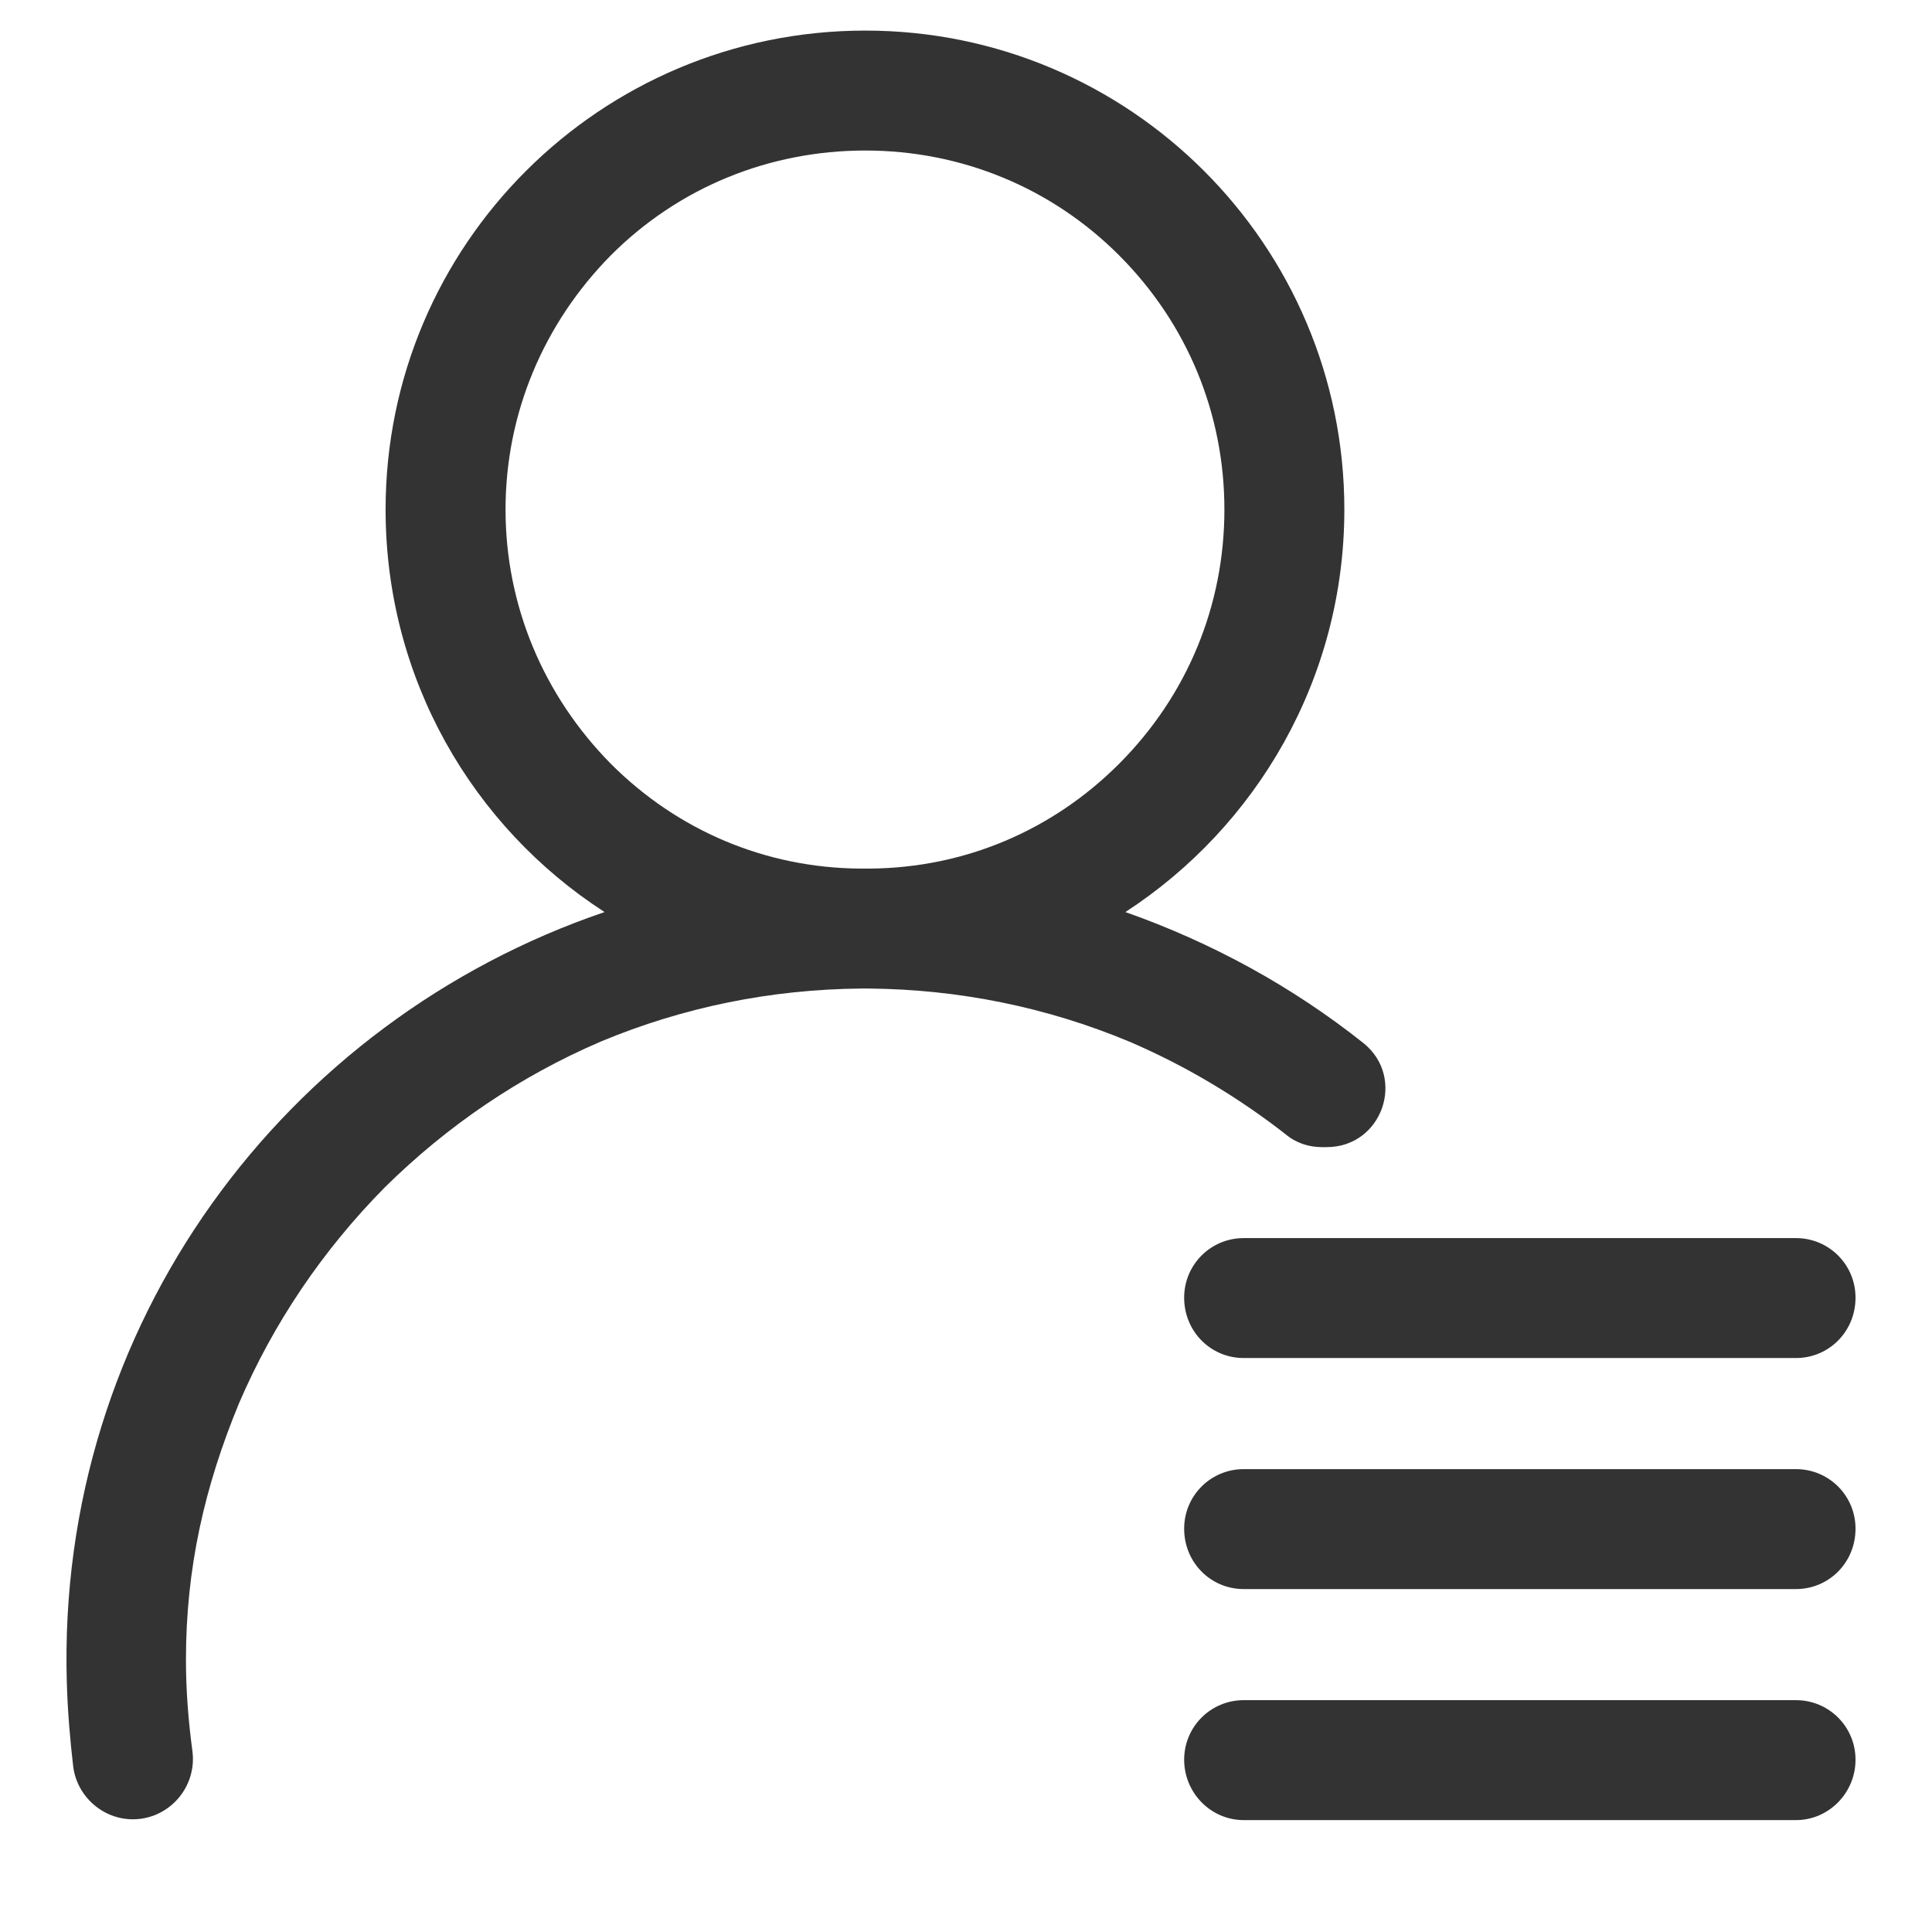 <?xml version="1.0" encoding="UTF-8"?>
<!DOCTYPE svg PUBLIC "-//W3C//DTD SVG 1.1//EN" "http://www.w3.org/Graphics/SVG/1.1/DTD/svg11.dtd">
<!-- Creator: CorelDRAW 2021 (64-Bit 评估版) -->
<svg xmlns="http://www.w3.org/2000/svg" xml:space="preserve" width="24px" height="24px" version="1.1" style="shape-rendering:geometricPrecision; text-rendering:geometricPrecision; image-rendering:optimizeQuality; fill-rule:evenodd; clip-rule:evenodd"
viewBox="0 0 24 24"
 xmlns:xlink="http://www.w3.org/1999/xlink"
 xmlns:xodm="http://www.corel.com/coreldraw/odm/2003">
 <defs>
  <style type="text/css">
   <![CDATA[
    .fil0 {fill:#333333;fill-rule:nonzero}
   ]]>
  </style>
 </defs>
 <g id="图层_x0020_1">
  <g id="用户信息台账-01.svg">
   <path class="fil0" d="M22.31 15.38l-6.86 0c-0.41,0 -0.74,0.33 -0.74,0.74 0,0.42 0.33,0.75 0.74,0.75l6.86 0c0.41,0 0.74,-0.33 0.74,-0.75 0,-0.41 -0.33,-0.74 -0.74,-0.74zm0 2.87l-6.86 0c-0.41,0 -0.74,0.33 -0.74,0.74 0,0.42 0.33,0.75 0.74,0.75l6.86 0c0.41,0 0.74,-0.33 0.74,-0.75 0,-0.41 -0.33,-0.74 -0.74,-0.74zm0 2.87l-6.86 0c-0.41,0 -0.74,0.33 -0.74,0.74 0,0.41 0.33,0.75 0.74,0.75l6.86 0c0.41,0 0.74,-0.34 0.74,-0.75 0,-0.41 -0.33,-0.74 -0.74,-0.74zm-6.34 -7.03c0.13,0.11 0.29,0.16 0.45,0.16l0.06 0c0.69,0 0.99,-0.86 0.46,-1.29 -0.88,-0.7 -1.88,-1.25 -2.96,-1.63 1.63,-1.06 2.72,-2.9 2.72,-5 0,-3.29 -2.67,-5.95 -5.95,-5.95 -3.29,0 -5.96,2.66 -5.96,5.95 0,2.1 1.08,3.94 2.72,5 -3.97,1.35 -6.81,5.12 -6.68,9.57 0.01,0.35 0.04,0.71 0.08,1.05 0.05,0.37 0.37,0.65 0.74,0.65 0.45,0 0.8,-0.4 0.74,-0.85 -0.05,-0.37 -0.08,-0.75 -0.08,-1.13 0,0 0,0 0,0 0,-1.14 0.23,-2.15 0.66,-3.19 0.43,-1 1.04,-1.9 1.81,-2.68 0.78,-0.77 1.68,-1.38 2.68,-1.81 1.03,-0.43 2.12,-0.65 3.24,-0.66 0.02,0 0.03,0 0.05,0 0.01,0 0.03,0 0.04,0 1.12,0.01 2.21,0.23 3.24,0.66 0.7,0.3 1.35,0.69 1.94,1.15l0 0zm-8.38 -4.6c-0.84,-0.85 -1.31,-1.97 -1.31,-3.16 0,-1.19 0.47,-2.31 1.31,-3.16 0.84,-0.84 1.96,-1.3 3.16,-1.3 1.19,0 2.31,0.46 3.15,1.3 0.85,0.85 1.31,1.97 1.31,3.16 0,1.19 -0.46,2.31 -1.31,3.16 -0.83,0.83 -1.92,1.29 -3.09,1.3 -0.04,0 -0.09,0 -0.13,0 -1.17,-0.01 -2.26,-0.47 -3.09,-1.3z" p-id="821"/>
  </g>
 </g>
</svg>
